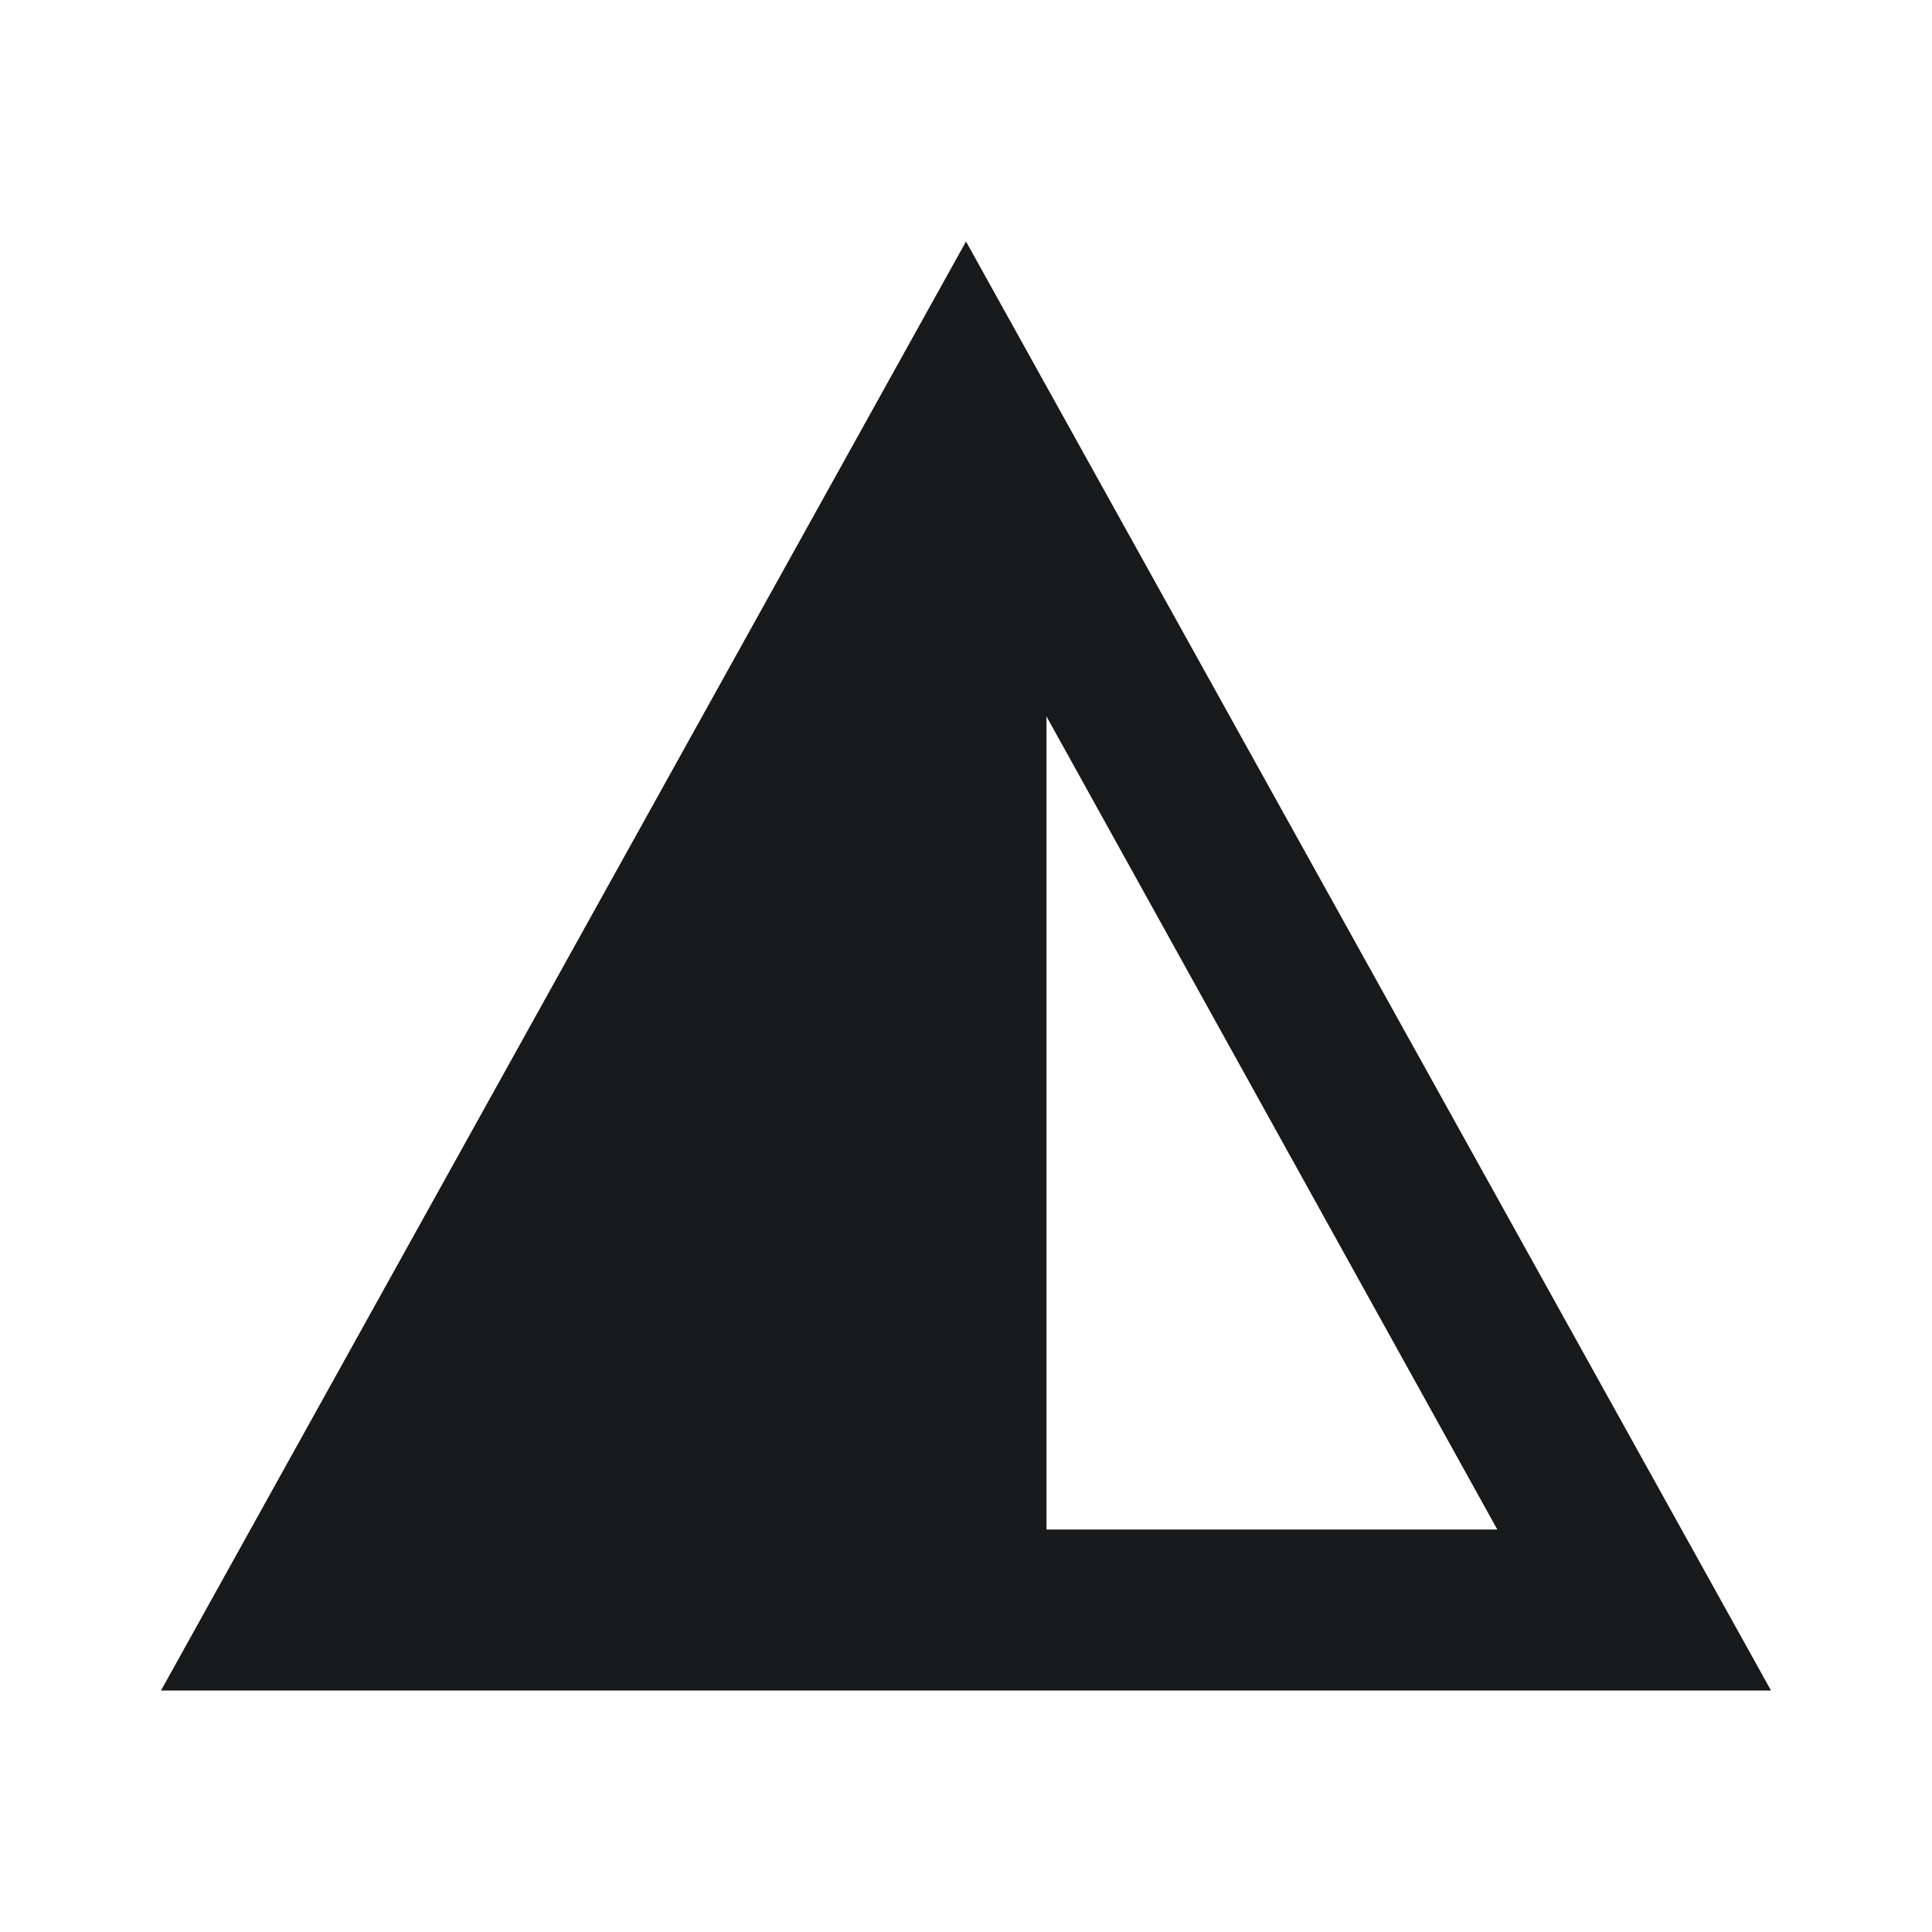 <svg xmlns="http://www.w3.org/2000/svg" width="24" height="24" viewBox="0 0 24 24">
  <style>
    :root { color-scheme: light dark; }
    path { fill: rgb(24, 25, 26); }
    @media (prefers-color-scheme: dark) {
      path { fill: rgba(249, 249, 250, 0.8); }
    }
  </style>
  <path d="M2,21L12,3l10,18H2z M13,19h5.6L13,8.9V19z"/>
</svg>
